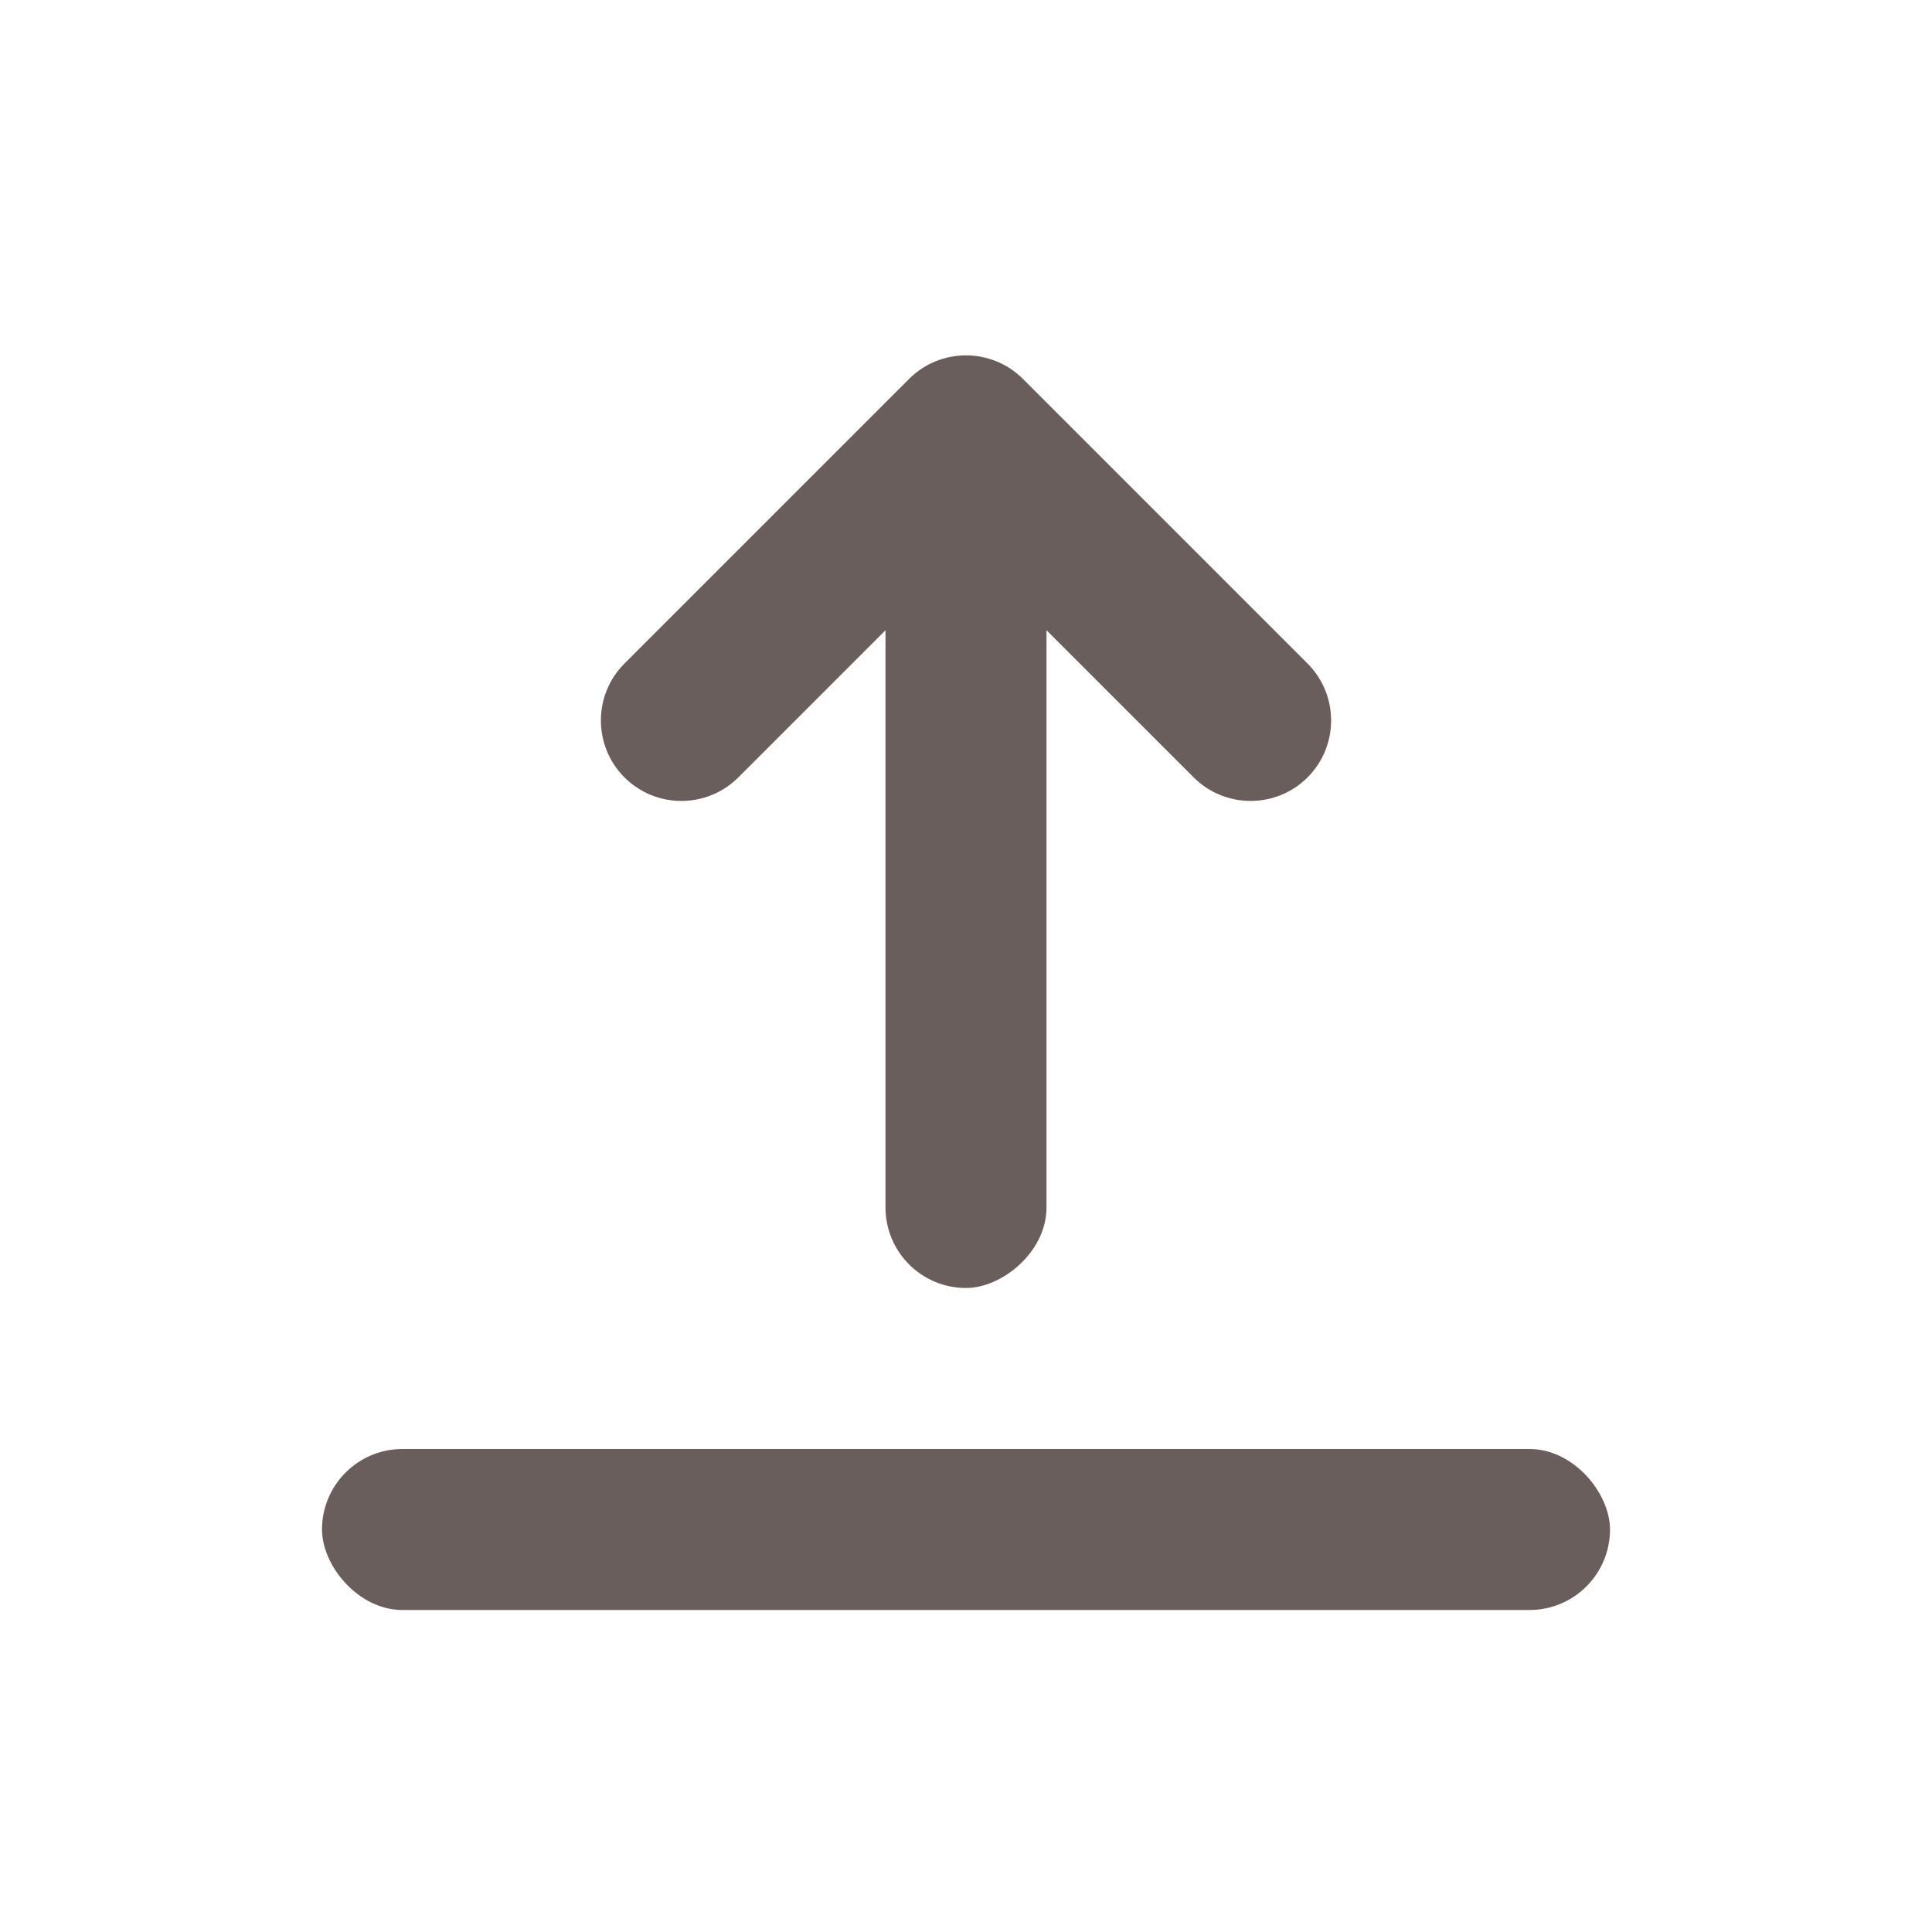 <svg width="24" height="24" viewBox="0 0 24 24" fill="none" xmlns="http://www.w3.org/2000/svg">
<rect x="4" y="18" width="16" height="2" rx="1" fill="#6A5E5D"/>
<rect x="13" y="5" width="11" height="2" rx="1" transform="rotate(90 13 5)" fill="#6A5E5D"/>
<path fill-rule="evenodd" clip-rule="evenodd" d="M11.293 4.707C11.683 4.317 12.317 4.317 12.707 4.707L16.243 8.243C16.633 8.633 16.633 9.266 16.243 9.657V9.657C15.852 10.047 15.219 10.047 14.828 9.657L12.707 7.536C12.317 7.145 11.683 7.145 11.293 7.536L9.172 9.657C8.781 10.047 8.148 10.047 7.757 9.657V9.657C7.367 9.266 7.367 8.633 7.757 8.243L11.293 4.707Z" fill="#6A5E5D"/>
</svg>

